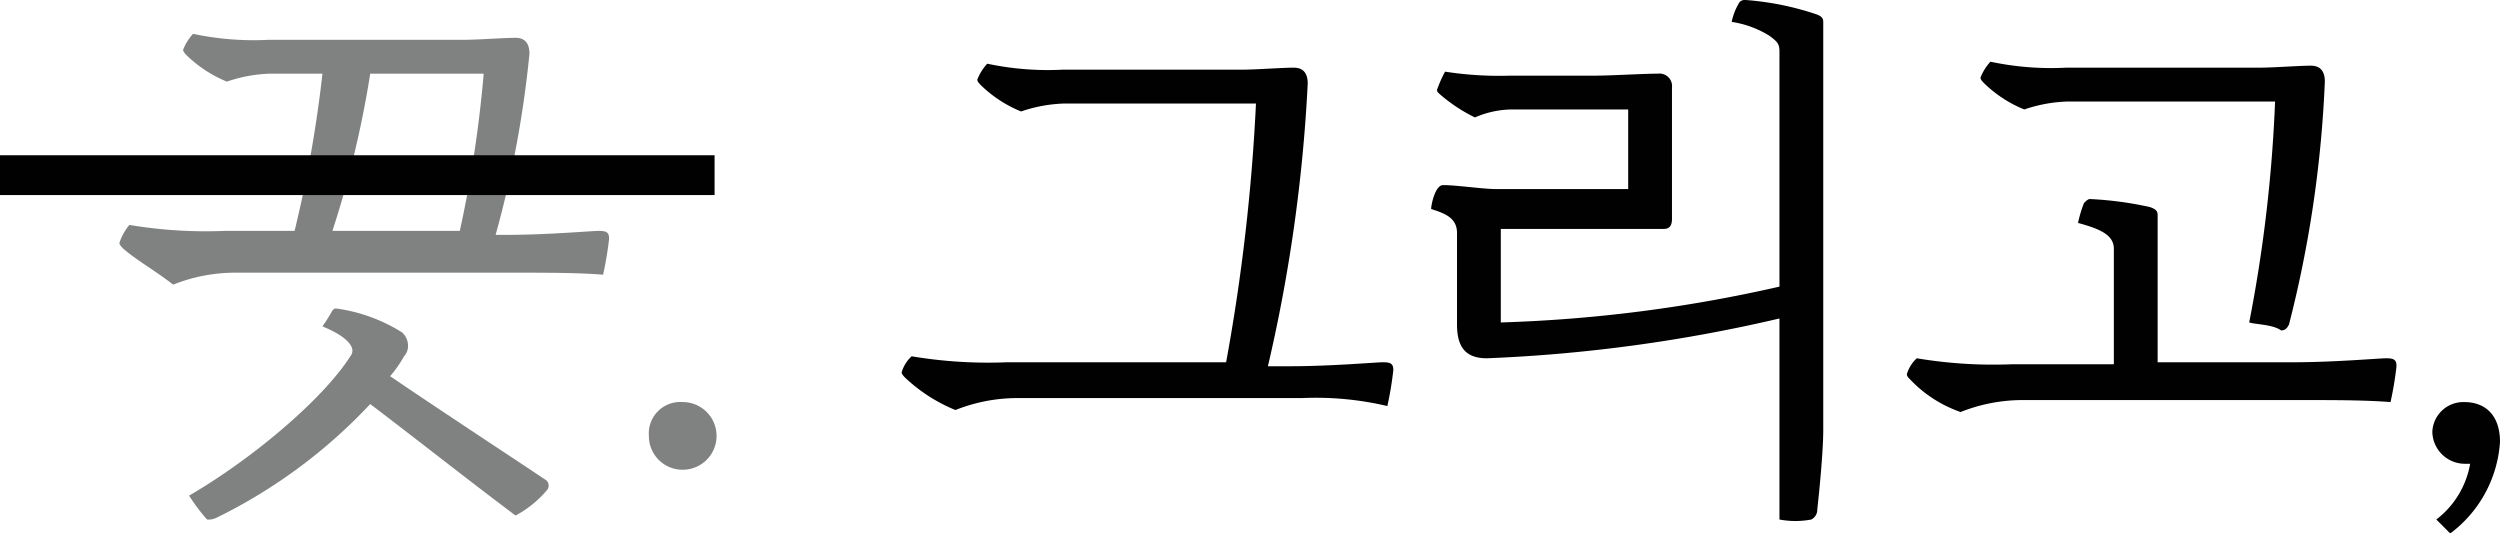 <svg id="Layer_1" data-name="Layer 1" xmlns="http://www.w3.org/2000/svg" viewBox="0 0 125.6 26.8"><defs><style>.cls-1{isolation:isolate;}.cls-2{fill:#808181;}.cls-3{fill:#010101;}</style></defs><g class="cls-1"><path class="cls-2" d="M8.7,12.5c-.1-.1-.2-.2-.2-.3a2.77,2.77,0,0,1,.5-.9,23.25,23.25,0,0,0,4.8.3h3.5a62.82,62.82,0,0,0,1.4-7.9H16.1a7.33,7.33,0,0,0-2.2.4,6.29,6.29,0,0,1-2-1.3c-.1-.1-.2-.2-.2-.3a2.51,2.51,0,0,1,.5-.8A14.64,14.64,0,0,0,16,2h9.8c.7,0,2-.1,2.6-.1.4,0,.7.2.7.8a53.47,53.47,0,0,1-1.7,9.1h.5c2.1,0,4.3-.2,4.7-.2s.5.1.5.4a16.76,16.76,0,0,1-.3,1.8c-1.3-.1-2.8-.1-4.2-.1H14.2a8.43,8.43,0,0,0-3,.6C10.3,13.6,9.4,13.1,8.7,12.5ZM12,24.9c3.1-1.8,6.7-4.8,8.1-7,.4-.5-.4-1.1-1.4-1.5a9.22,9.22,0,0,0,.5-.8c.1-.1.1-.1.2-.1a8.33,8.33,0,0,1,3.3,1.2.91.91,0,0,1,.3.7.76.76,0,0,1-.2.5,6.07,6.07,0,0,1-.7,1c2.5,1.7,5.1,3.4,7.8,5.2a.35.35,0,0,1,.1.5,5.34,5.34,0,0,1-1.6,1.3c-2.4-1.8-4.8-3.7-7.3-5.6A26.57,26.57,0,0,1,13.4,26a.9.9,0,0,1-.5.1A9.38,9.38,0,0,1,12,24.9ZM25.6,11.6a60.74,60.74,0,0,0,1.2-7.9H21.1a50.59,50.59,0,0,1-1.9,7.9Z" transform="translate(-2.5 0)"/><path class="cls-2" d="M35.1,21.9a1.58,1.58,0,0,1,1.7-1.7,1.7,1.7,0,1,1,0,3.4A1.69,1.69,0,0,1,35.1,21.9Z" transform="translate(-2.5 0)"/></g><g class="cls-1"><path class="cls-3" d="M48,19c-.1-.1-.2-.2-.2-.3a1.77,1.77,0,0,1,.5-.8,23.25,23.25,0,0,0,4.8.3h11a97.75,97.75,0,0,0,1.5-13H56a7.33,7.33,0,0,0-2.2.4,6.29,6.29,0,0,1-2-1.3c-.1-.1-.2-.2-.2-.3a2.51,2.51,0,0,1,.5-.8,14.64,14.64,0,0,0,3.8.3h9c.7,0,2-.1,2.6-.1.4,0,.7.2.7.8a79.86,79.86,0,0,1-2,14.2h1.1c2.1,0,4.3-.2,4.7-.2s.5.1.5.4a16.76,16.76,0,0,1-.3,1.8,15.68,15.68,0,0,0-4.3-.4H53.5a8.43,8.43,0,0,0-3,.6A8.21,8.21,0,0,1,48,19Z" transform="translate(-2.5 0)"/><path class="cls-3" d="M91.9,16a77.78,77.78,0,0,1-14.7,2c-1.1,0-1.5-.6-1.5-1.7V11.7c0-.8-.7-1-1.3-1.2,0-.2.2-1.2.6-1.2.7,0,2,.2,2.7.2h6.6v-4H78.6a4.77,4.77,0,0,0-2,.4,8.06,8.06,0,0,1-1.8-1.2c-.1-.1-.1-.1-.1-.2a6.31,6.31,0,0,1,.4-.9,17.74,17.74,0,0,0,3.3.2h4.3c.7,0,2.4-.1,3.1-.1a.63.63,0,0,1,.7.7V11c0,.3-.1.5-.4.5H77.9v4.7a72.62,72.62,0,0,0,14-1.8V2.6c0-.4-.1-.5-.5-.8a5,5,0,0,0-1.9-.7,3,3,0,0,1,.4-1,.37.37,0,0,1,.3-.1,14.49,14.49,0,0,1,3.5.7c.3.1.4.2.4.4V21.6c0,1.1-.2,3.1-.3,4a.55.55,0,0,1-.3.5,4.27,4.27,0,0,1-1.6,0Z" transform="translate(-2.5 0)"/><path class="cls-3" d="M98.5,19.1c-.1-.1-.2-.2-.2-.3a1.77,1.77,0,0,1,.5-.8,23.25,23.25,0,0,0,4.8.3h5.1V12.5c0-.7-.7-1-1.8-1.3a6.21,6.21,0,0,1,.3-1c.1-.1.2-.2.3-.2a17.75,17.75,0,0,1,3,.4c.3.1.4.2.4.4v7.4h6.8c2.1,0,4.3-.2,4.7-.2s.5.1.5.4a16.76,16.76,0,0,1-.3,1.8c-1.3-.1-2.8-.1-4.2-.1H104a8.43,8.43,0,0,0-3,.6A6.35,6.35,0,0,1,98.5,19.1Zm17-2.9a72.79,72.79,0,0,0,1.3-11.1H106.4a7.33,7.33,0,0,0-2.2.4,6.29,6.29,0,0,1-2-1.3c-.1-.1-.2-.2-.2-.3a2.51,2.51,0,0,1,.5-.8,14.64,14.64,0,0,0,3.8.3H116c.7,0,2-.1,2.6-.1.4,0,.7.2.7.8a58.81,58.81,0,0,1-1.8,12.2c-.1.2-.2.3-.4.3C116.7,16.3,115.8,16.3,115.5,16.2Z" transform="translate(-2.5 0)"/><path class="cls-3" d="M124.9,26.1a4.48,4.48,0,0,0,1.7-2.8h-.3a1.64,1.64,0,0,1-1.6-1.6,1.56,1.56,0,0,1,1.6-1.5c1.1,0,1.8.7,1.8,2a6.24,6.24,0,0,1-2.5,4.6Z" transform="translate(-2.5 0)"/></g><rect class="cls-3" y="7.8" width="35.9" height="2"/></svg>